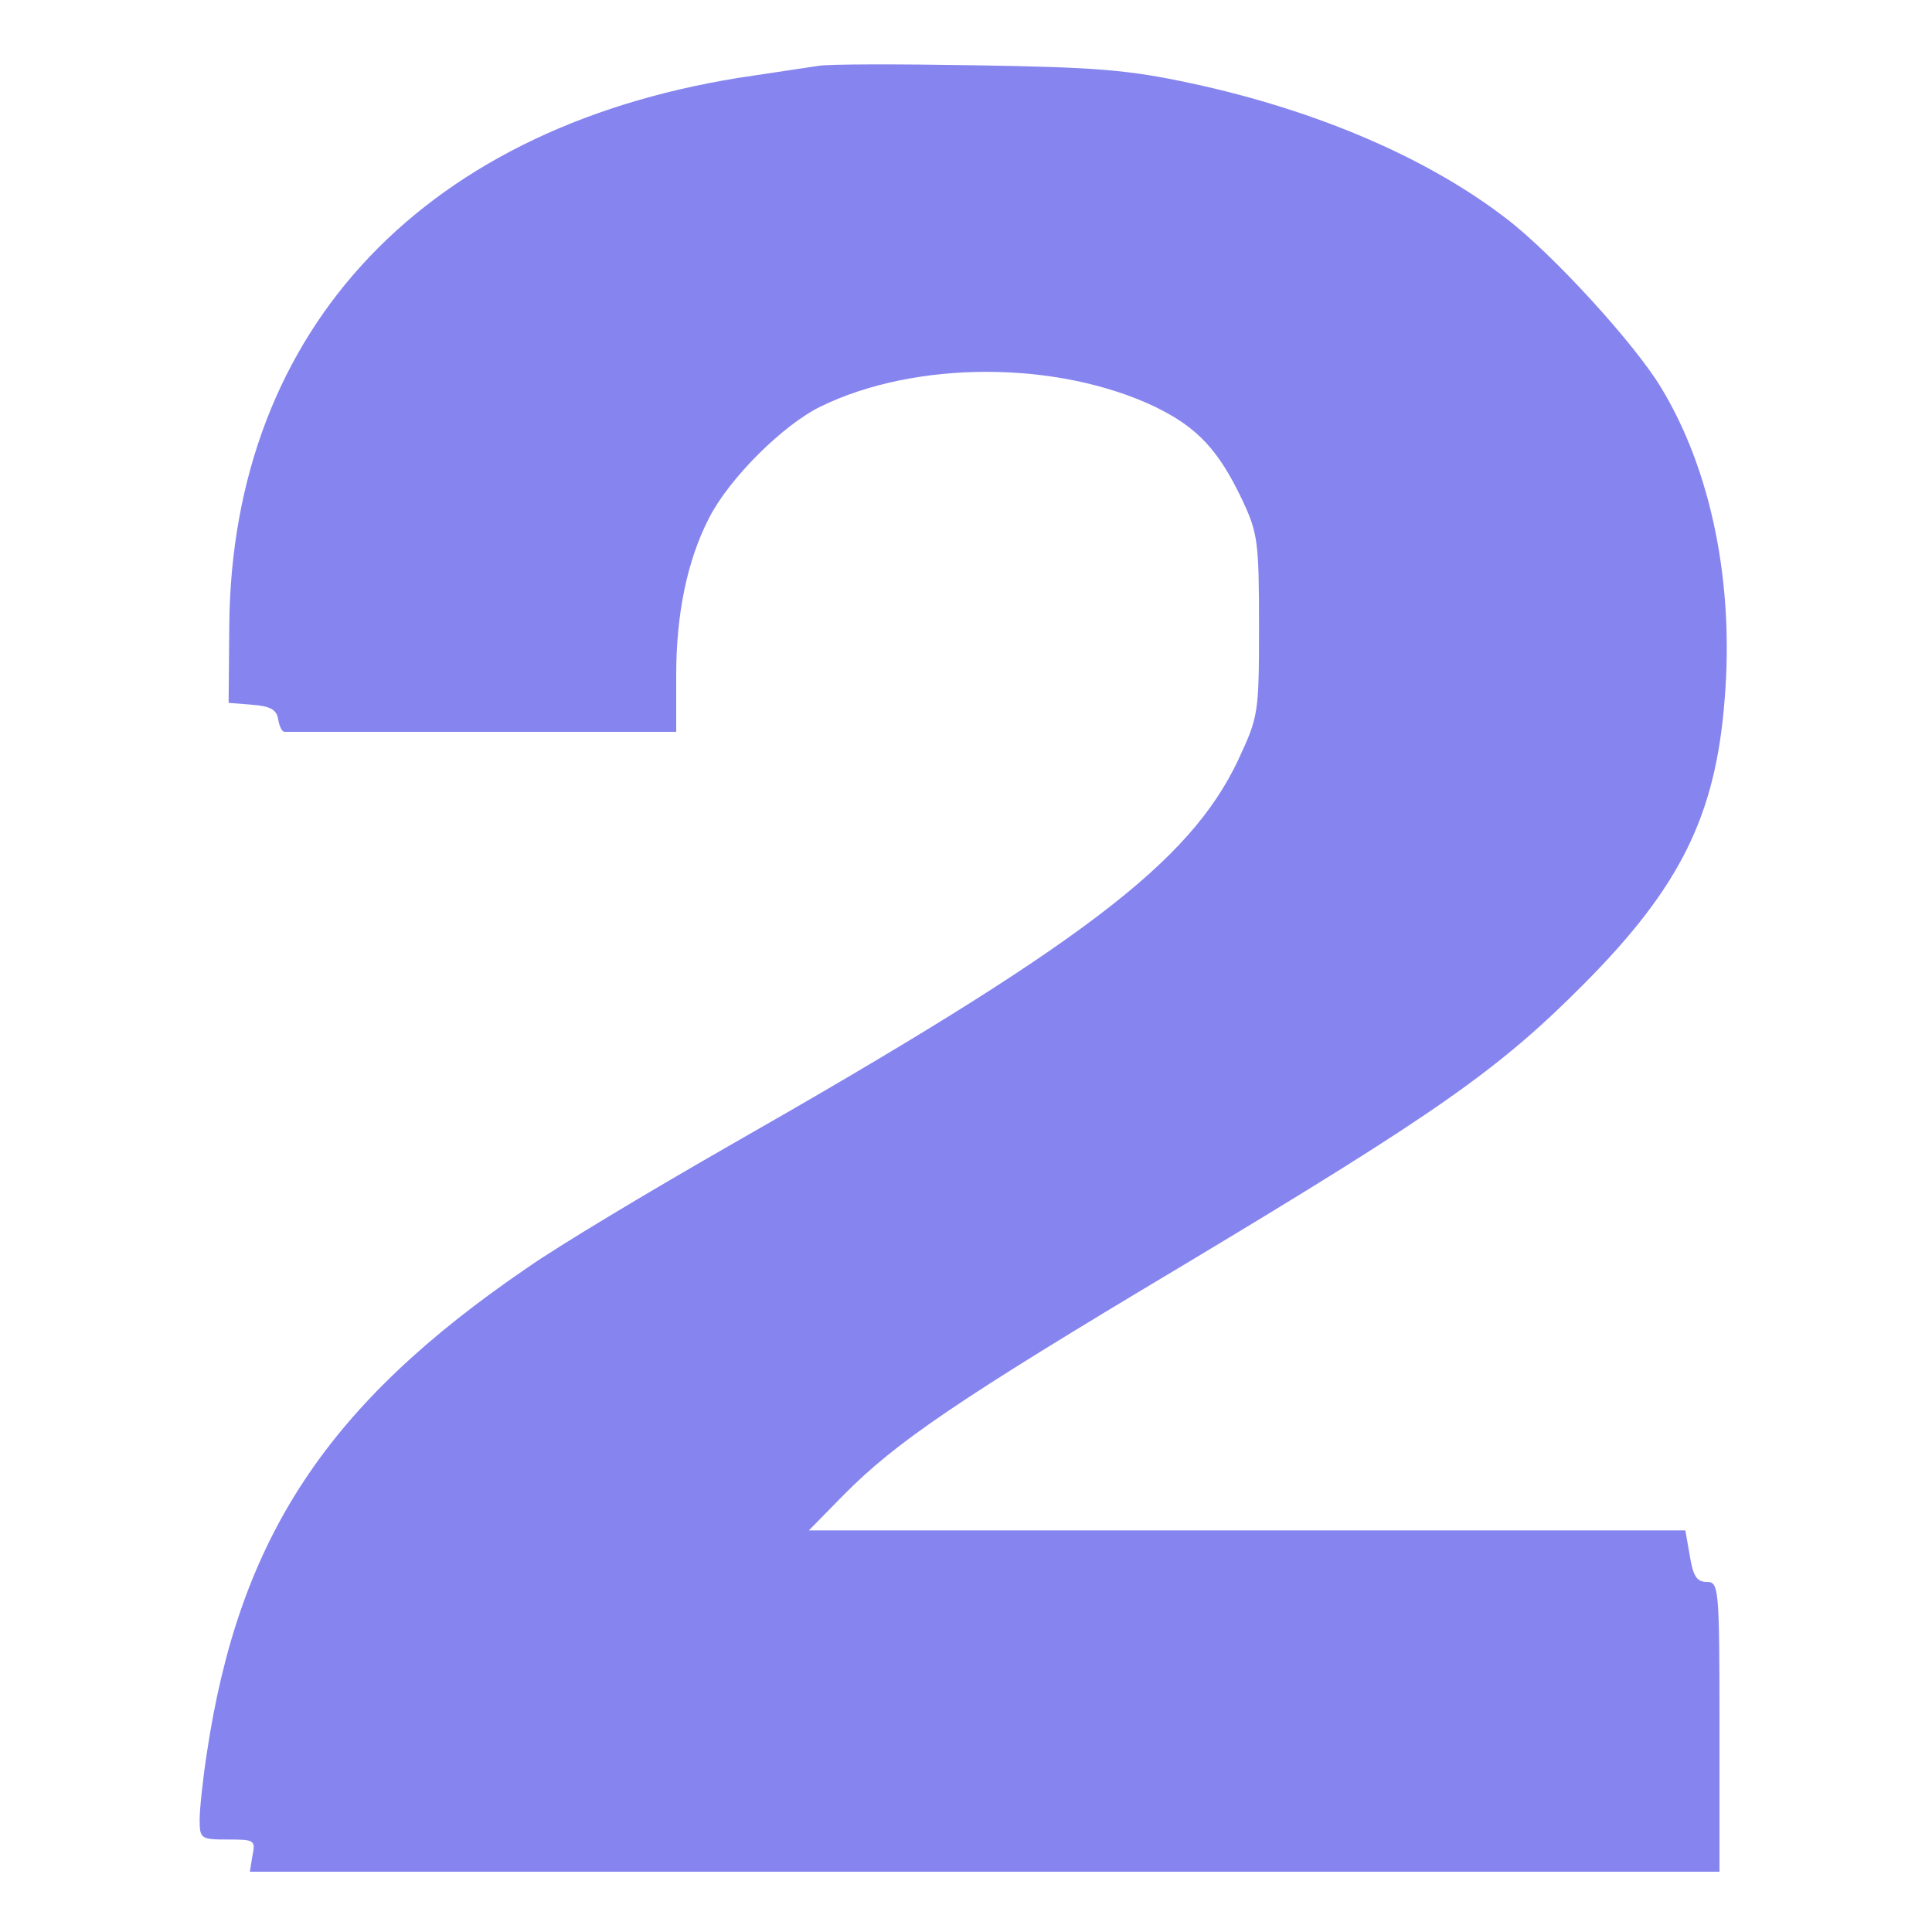 <svg width="300" height="300" viewBox="0 0 300 300" fill="none" xmlns="http://www.w3.org/2000/svg">
<g id="Frame 1">
<g id="img2">
<path id="Vector" d="M127 10.239C125.6 10.439 121.1 11.139 117 11.739C66.3 19.039 36 50.839 35.6 97.139L35.5 109.139L39.2 109.439C42 109.639 43 110.239 43.2 111.739C43.4 112.839 43.8 113.739 44.3 113.639C44.7 113.639 58.5 113.639 75 113.639H105V104.839C105 95.339 106.7 87.039 110.1 80.439C113.2 74.339 121.5 66.039 127.4 63.139C142.1 55.939 164.1 55.939 179.3 63.139C185.9 66.339 189.2 69.839 192.9 77.639C195.3 82.739 195.5 84.139 195.5 97.139C195.5 110.839 195.4 111.239 192.3 117.939C184.7 134.039 167.9 146.739 113 178.039C100.6 185.139 86.6 193.539 81.9 196.839C50.8 218.039 37.1 238.739 32.1 272.339C31.5 276.239 31 280.939 31 282.539C31 285.539 31.2 285.639 35.4 285.639C39.5 285.639 39.7 285.739 39.2 288.139L38.8 290.639H152.9H267V268.139C267 246.339 266.9 245.639 265 245.639C263.5 245.639 262.9 244.739 262.4 241.639L261.7 237.639H193.7H125.6L131 232.139C139.1 223.939 148.6 217.439 183.6 196.539C223.1 172.839 232.7 166.139 246 152.739C260.9 137.739 266.4 126.639 267.8 108.639C269.3 90.539 265.7 72.939 257.9 60.139C253.8 53.339 241.1 39.439 233.9 33.939C221.7 24.539 204.5 17.139 185 12.939C175.2 10.839 170.3 10.439 151.5 10.139C139.4 9.939 128.4 9.939 127 10.239Z" fill="#8685EF"/>
</g>
</g>
</svg>
